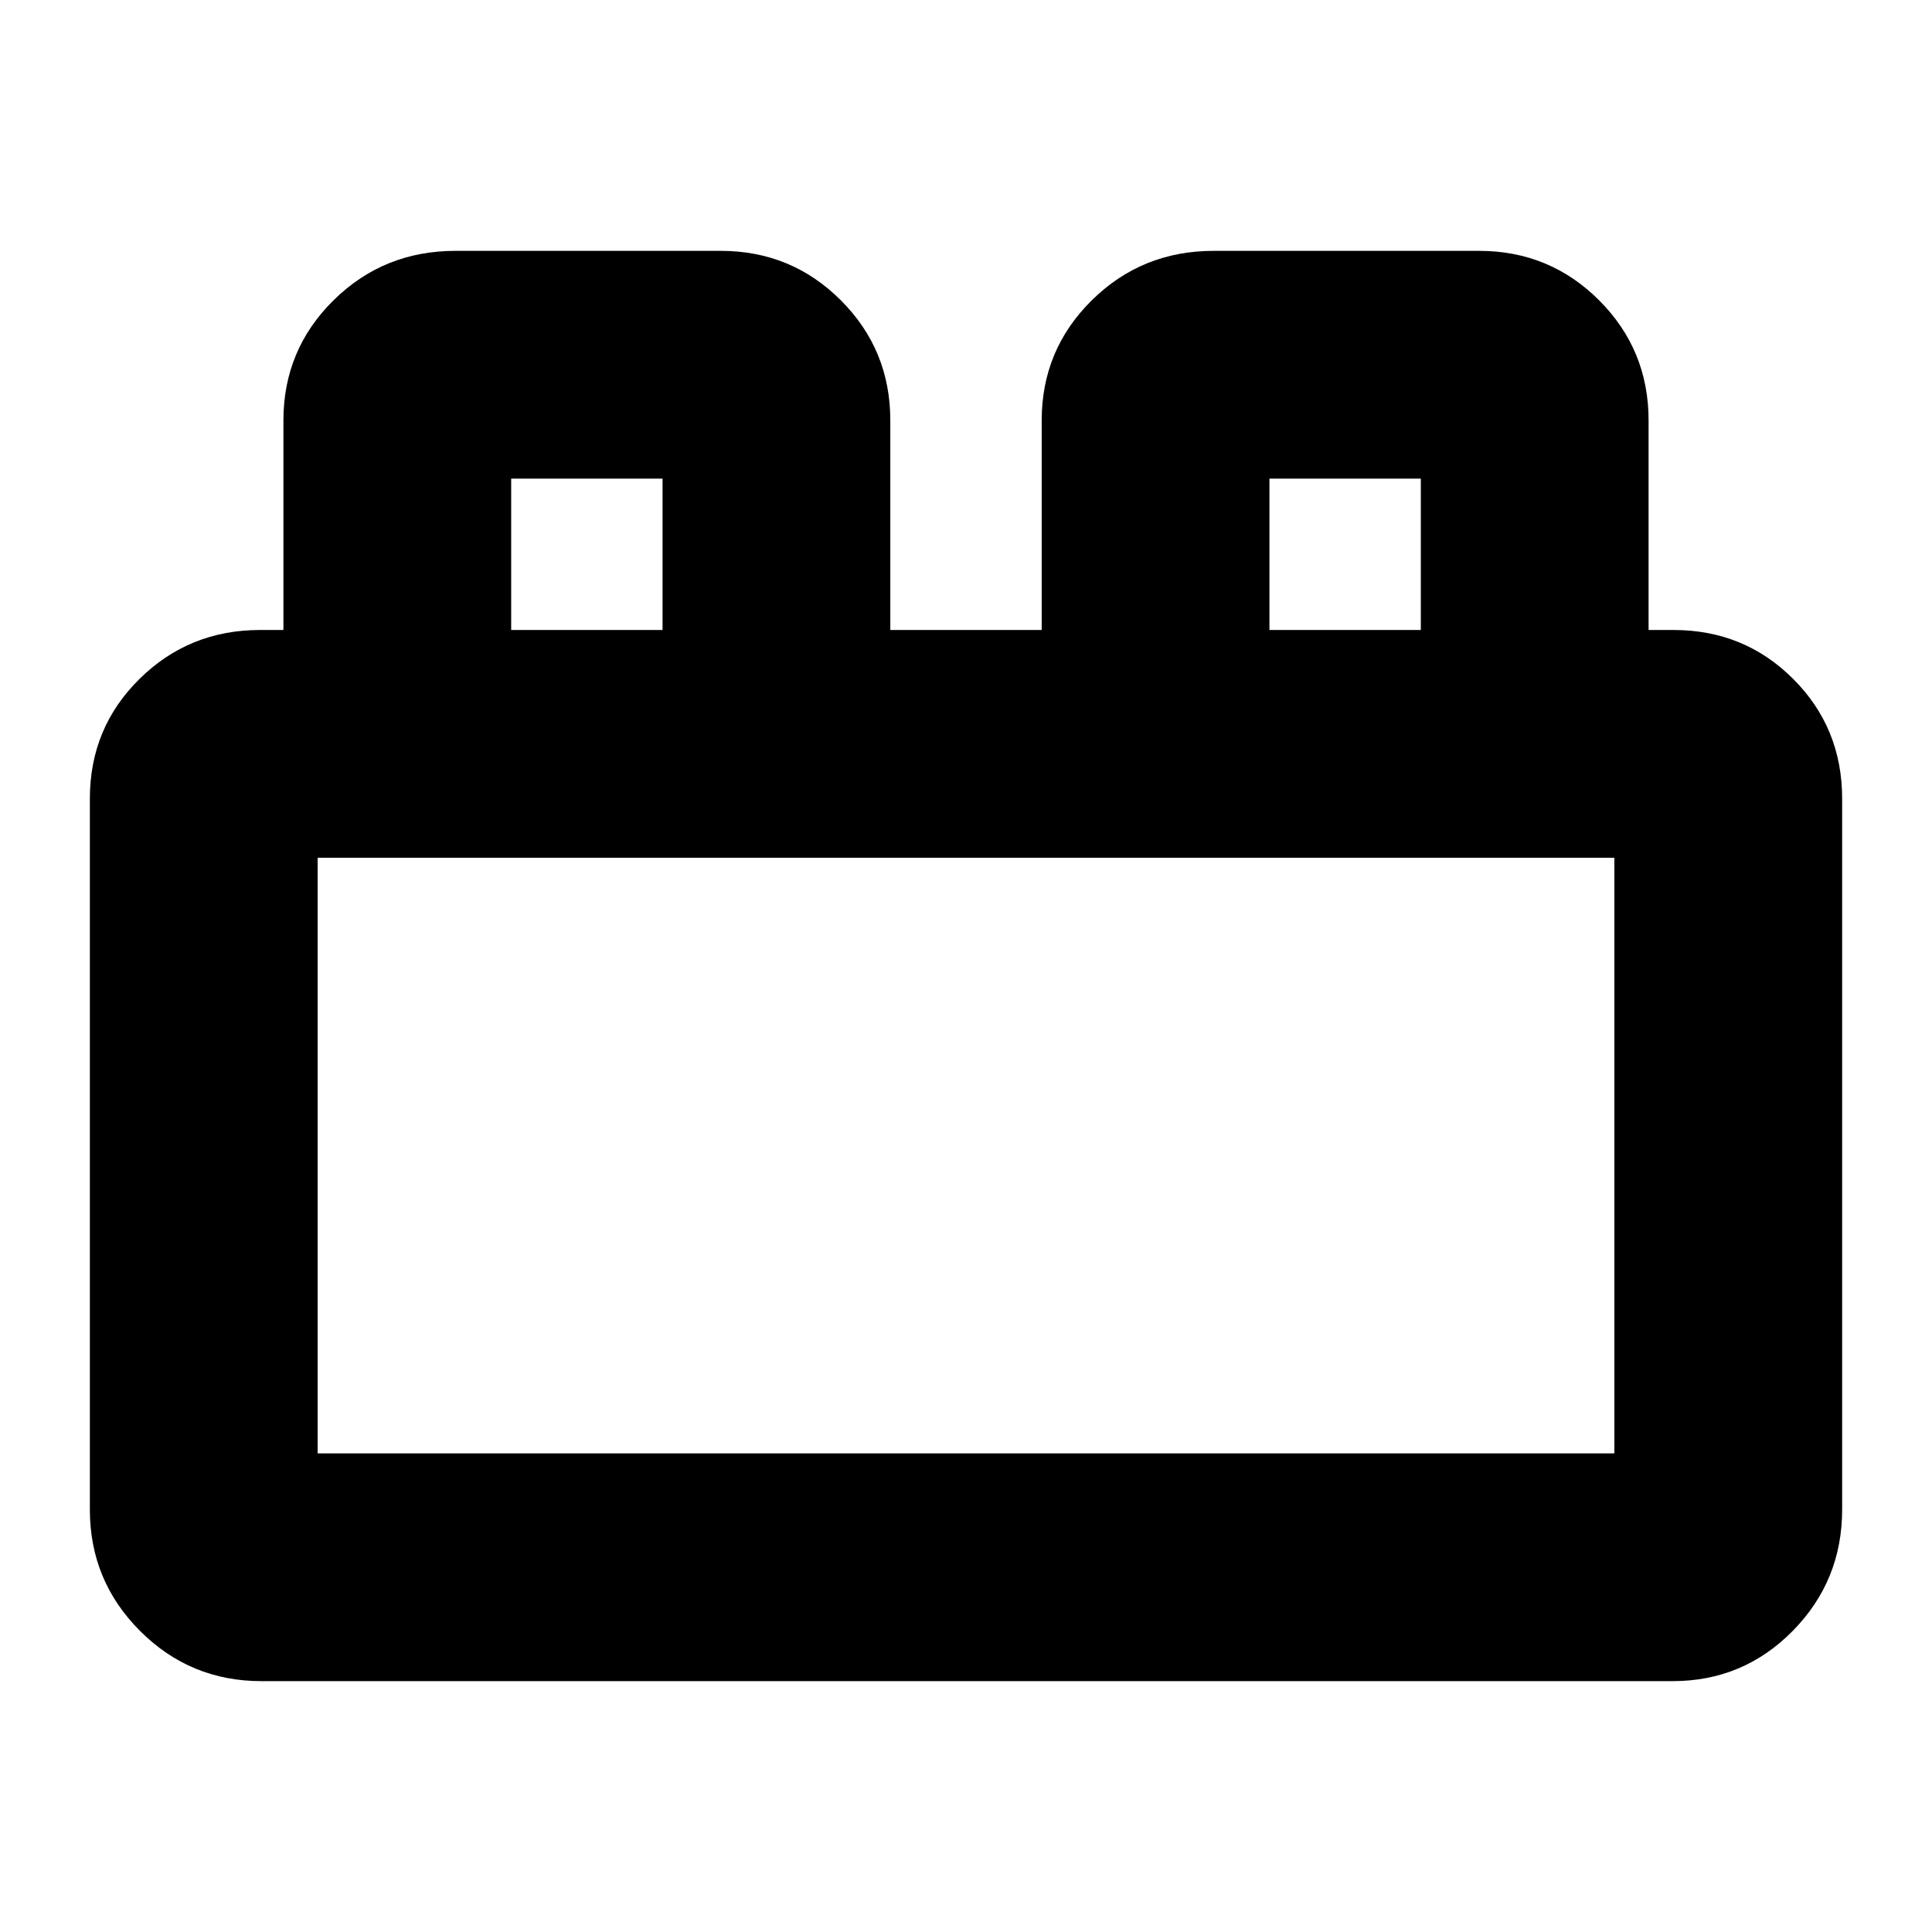 <svg xmlns="http://www.w3.org/2000/svg" height="24" viewBox="0 -960 960 960" width="24"><path d="M44.65-209.91v-353.26q0-35.15 24.66-59.47t59.89-24.32h11.63v-104.13q0-35.11 24.88-59.68 24.89-24.58 60.62-24.58h131.8q35.11 0 59.69 24.58 24.57 24.57 24.57 59.68v104.13h75.22v-104.13q0-35.11 24.89-59.68 24.88-24.58 60.61-24.58h131.8q35.11 0 59.69 24.58 24.57 24.57 24.57 59.68v104.13h12.4q35.14 0 59.46 24.32t24.32 59.47v353.26q0 35.38-24.58 60.32-24.57 24.94-59.68 24.94H129.91q-35.38 0-60.32-24.94-24.94-24.94-24.94-60.32Zm113.18-27.92h644.34v-295.95H157.83v295.95ZM254-646.96h75.22v-75.21H254v75.21Zm376.78 0H706v-75.21h-75.22v75.21ZM157.83-237.83h644.34-644.34ZM254-646.96h75.22H254Zm376.78 0H706h-75.22Z"/></svg>